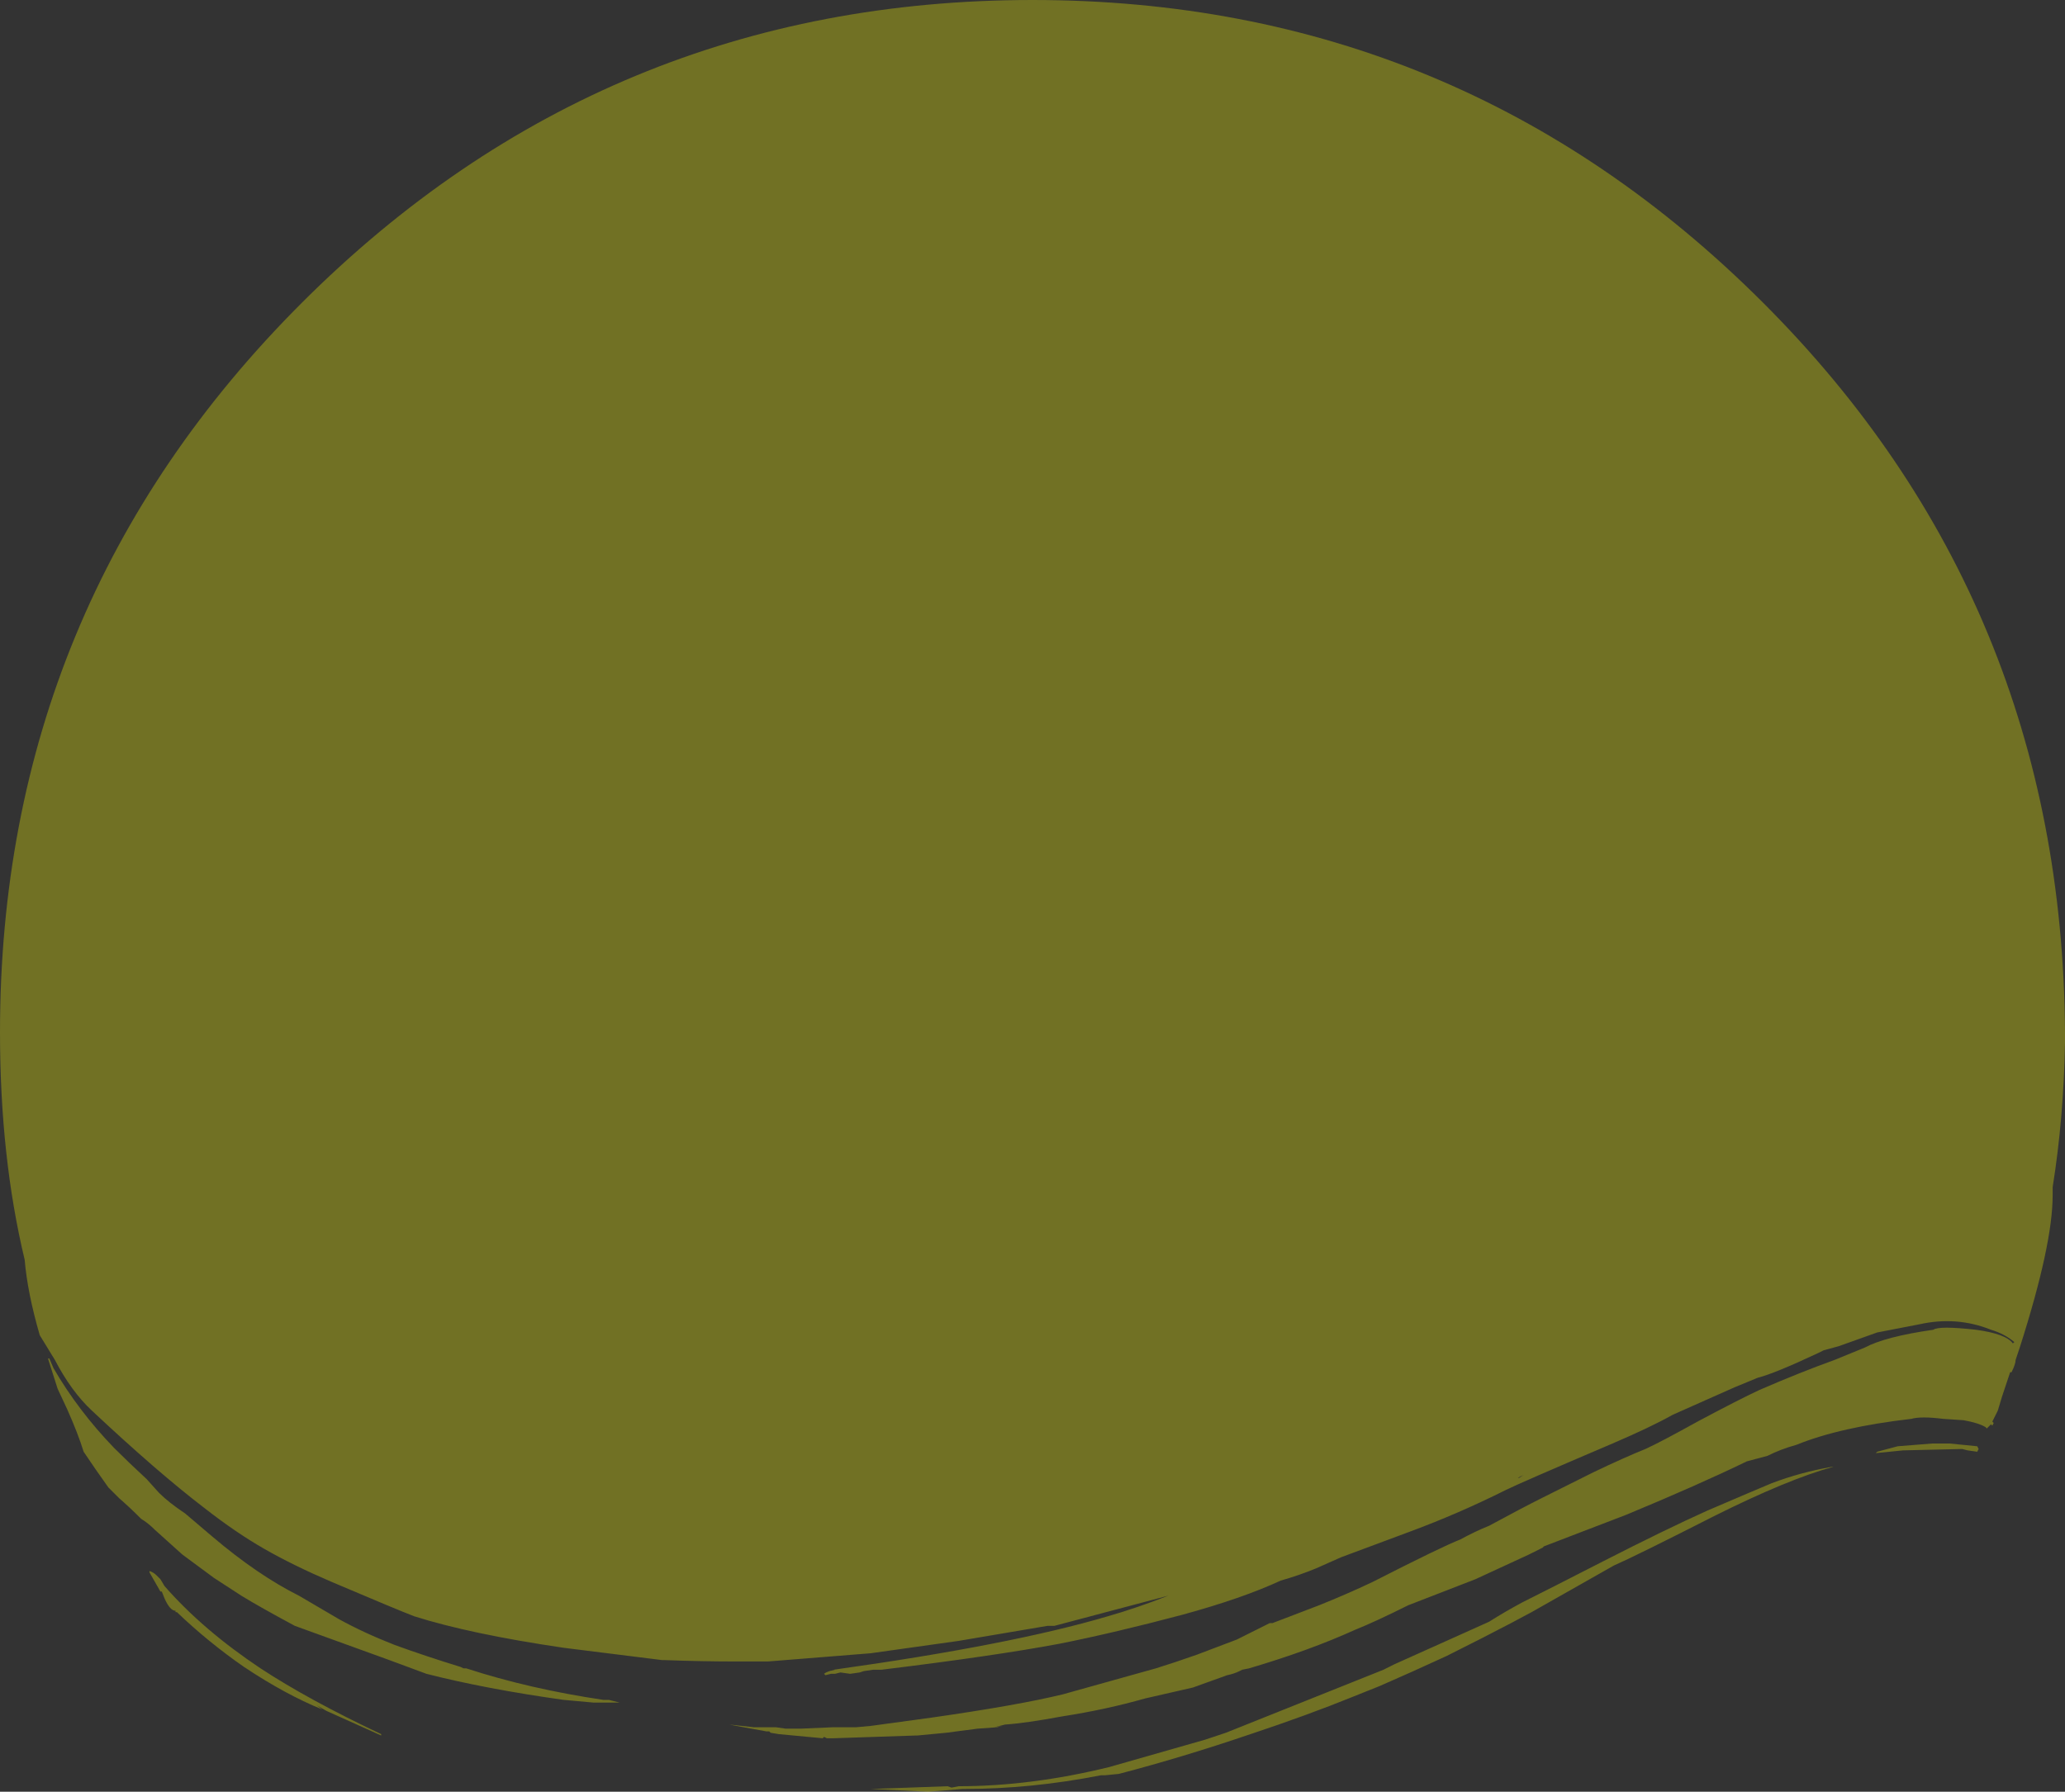 <?xml version="1.0" encoding="UTF-8" standalone="no"?>
<svg xmlns:ffdec="https://www.free-decompiler.com/flash" xmlns:xlink="http://www.w3.org/1999/xlink" ffdec:objectType="shape" height="65.35px" width="75.3px" xmlns="http://www.w3.org/2000/svg">
  <rect width="100%" height="100%" fill="#333333" stroke="none"/>
  <g transform="matrix(1.0, 0.0, 0.0, 1.0, 37.65, 37.65)">
    <path d="M26.65 -26.6 Q37.55 -15.7 37.65 0.0 L37.65 0.4 Q37.6 3.15 37.2 5.65 L37.2 5.95 Q37.2 7.75 36.0 11.5 L35.85 11.95 Q35.85 12.1 35.7 12.4 L35.65 12.4 35.35 13.3 35.2 13.8 35.0 14.2 35.05 14.25 35.0 14.35 34.95 14.3 34.8 14.45 34.75 14.4 Q34.5 14.25 33.95 14.15 L33.2 14.1 Q32.4 14.0 32.05 14.1 29.45 14.4 27.85 15.05 27.3 15.2 26.8 15.45 L26.05 15.65 Q24.3 16.5 21.65 17.6 L18.65 18.75 18.6 18.8 18.1 19.05 16.15 19.95 13.7 20.9 Q12.5 21.5 11.75 21.8 10.1 22.55 7.9 23.2 L7.65 23.25 7.55 23.3 Q7.35 23.4 7.1 23.45 L5.85 23.9 4.1 24.3 Q2.7 24.7 1.1 24.95 -0.25 25.2 -1.0 25.25 L-1.4 25.35 -1.1 25.3 -1.3 25.35 -2.0 25.4 -3.15 25.55 -4.2 25.65 -4.25 25.65 -7.25 25.75 -7.5 25.75 -7.6 25.7 -7.65 25.75 -9.25 25.6 -9.55 25.55 -9.6 25.5 -9.7 25.5 -10.8 25.3 -11.05 25.25 -10.15 25.35 -9.35 25.35 -9.0 25.4 -8.45 25.4 -7.3 25.35 -6.45 25.35 -5.9 25.3 -3.7 25.0 Q-0.55 24.55 1.1 24.15 L4.5 23.2 Q5.15 23.0 6.0 22.7 L7.45 22.15 8.65 21.55 8.75 21.55 10.45 20.9 Q11.45 20.5 12.4 20.05 14.95 18.75 15.6 18.5 16.15 18.2 16.65 18.0 17.85 17.35 18.55 17.0 L20.45 16.05 Q21.6 15.5 22.35 15.2 22.9 14.95 24.25 14.2 25.75 13.4 26.5 13.05 28.0 12.4 29.25 11.95 L30.35 11.5 Q31.1 11.1 32.85 10.85 33.05 10.7 34.4 10.85 35.5 11.0 35.75 11.35 L35.8 11.3 Q35.45 11.0 34.95 10.85 33.7 10.35 32.35 10.65 L30.8 10.95 29.4 11.45 28.85 11.6 28.65 11.7 Q27.05 12.45 26.45 12.6 L25.6 12.95 23.35 13.95 Q22.55 14.4 21.15 15.0 17.75 16.45 17.25 16.7 15.55 17.55 13.8 18.2 L11.25 19.15 10.35 19.55 Q9.75 19.8 9.05 20.0 7.65 20.65 5.45 21.25 3.0 21.9 1.0 22.3 -1.4 22.75 -5.5 23.25 L-5.8 23.25 -6.15 23.3 -6.3 23.35 -6.65 23.4 -7.0 23.35 -7.2 23.4 -7.35 23.4 -7.55 23.45 -7.6 23.4 Q-7.55 23.35 -7.4 23.3 L-7.2 23.25 -7.25 23.25 Q-0.8 22.35 2.75 21.3 3.8 21.0 4.95 20.55 L0.8 21.65 0.55 21.65 -2.7 22.2 -5.9 22.65 -9.65 22.95 -10.8 22.95 Q-12.05 22.95 -13.4 22.9 L-13.5 22.9 -17.1 22.45 Q-20.5 21.95 -22.55 21.3 -23.2 21.05 -25.55 20.05 -26.95 19.45 -28.0 18.85 -29.05 18.25 -30.2 17.35 -31.9 16.05 -34.3 13.8 -35.05 13.1 -35.65 11.95 L-36.2 11.05 Q-36.65 9.5 -36.75 8.3 -37.65 4.55 -37.65 0.0 -37.65 -15.6 -26.65 -26.6 -15.6 -37.65 0.0 -37.65 15.6 -37.65 26.65 -26.6 M33.9 15.2 L31.75 15.25 30.75 15.35 30.8 15.3 31.55 15.1 32.8 15.0 33.45 15.0 34.45 15.1 34.5 15.2 34.45 15.3 34.1 15.25 33.9 15.2 M29.2 15.85 Q27.55 16.3 24.85 17.65 22.0 19.1 21.2 19.45 L18.2 21.15 17.45 21.55 Q16.5 22.05 15.1 22.75 13.8 23.35 12.65 23.85 L11.65 24.25 Q10.05 24.9 7.95 25.6 5.45 26.45 3.15 27.05 L2.65 27.1 2.5 27.1 Q-0.05 27.6 -2.5 27.6 L-2.55 27.6 -3.8 27.7 -5.9 27.6 -3.1 27.5 -2.95 27.55 -2.7 27.5 Q-0.05 27.5 2.8 26.8 L6.3 25.8 7.05 25.55 12.8 23.25 13.2 23.05 Q14.1 22.65 15.65 21.95 L16.65 21.5 Q17.2 21.15 17.85 20.8 18.85 20.3 20.8 19.3 23.05 18.15 24.6 17.45 26.35 16.7 26.95 16.45 28.0 16.05 29.15 15.85 L29.2 15.85 M17.7 16.25 L17.9 16.15 17.75 16.25 17.7 16.25 M13.15 18.2 L13.15 18.2 M-20.85 23.15 L-20.75 23.2 -20.65 23.2 Q-18.35 23.95 -15.65 24.35 L-15.45 24.35 -15.05 24.45 -16.0 24.45 -17.1 24.35 Q-19.95 23.95 -22.1 23.4 L-23.45 22.9 -26.9 21.65 Q-28.2 20.95 -28.85 20.55 L-29.85 19.9 -31.0 19.05 -32.0 18.15 Q-32.25 17.9 -32.5 17.75 -32.95 17.3 -33.3 17.0 L-33.7 16.6 Q-34.2 15.9 -34.6 15.3 -34.8 14.65 -35.2 13.75 L-35.55 13.0 -35.9 11.9 -35.85 11.9 -35.7 12.25 Q-34.8 13.8 -33.5 15.15 -32.95 15.7 -32.3 16.3 L-31.85 16.8 Q-31.5 17.15 -30.9 17.55 L-29.9 18.4 Q-28.25 19.8 -26.75 20.55 L-25.3 21.4 Q-24.4 21.9 -23.25 22.35 -22.15 22.75 -20.85 23.15 M-31.95 19.8 L-31.8 19.95 -31.65 20.2 Q-30.25 21.8 -28.15 23.2 -26.4 24.35 -23.75 25.6 L-23.75 25.65 -25.75 24.75 -26.1 24.55 -25.9 24.7 Q-27.25 24.15 -28.75 23.15 -30.05 22.25 -31.2 21.15 L-31.25 21.15 -31.25 21.1 Q-31.45 21.1 -31.65 20.65 L-31.75 20.4 -31.8 20.4 -32.2 19.7 -32.2 19.65 Q-32.05 19.7 -31.95 19.8" fill="#ffff00" fill-opacity="0.302" fill-rule="evenodd" stroke="none"/>
  </g>
</svg>
